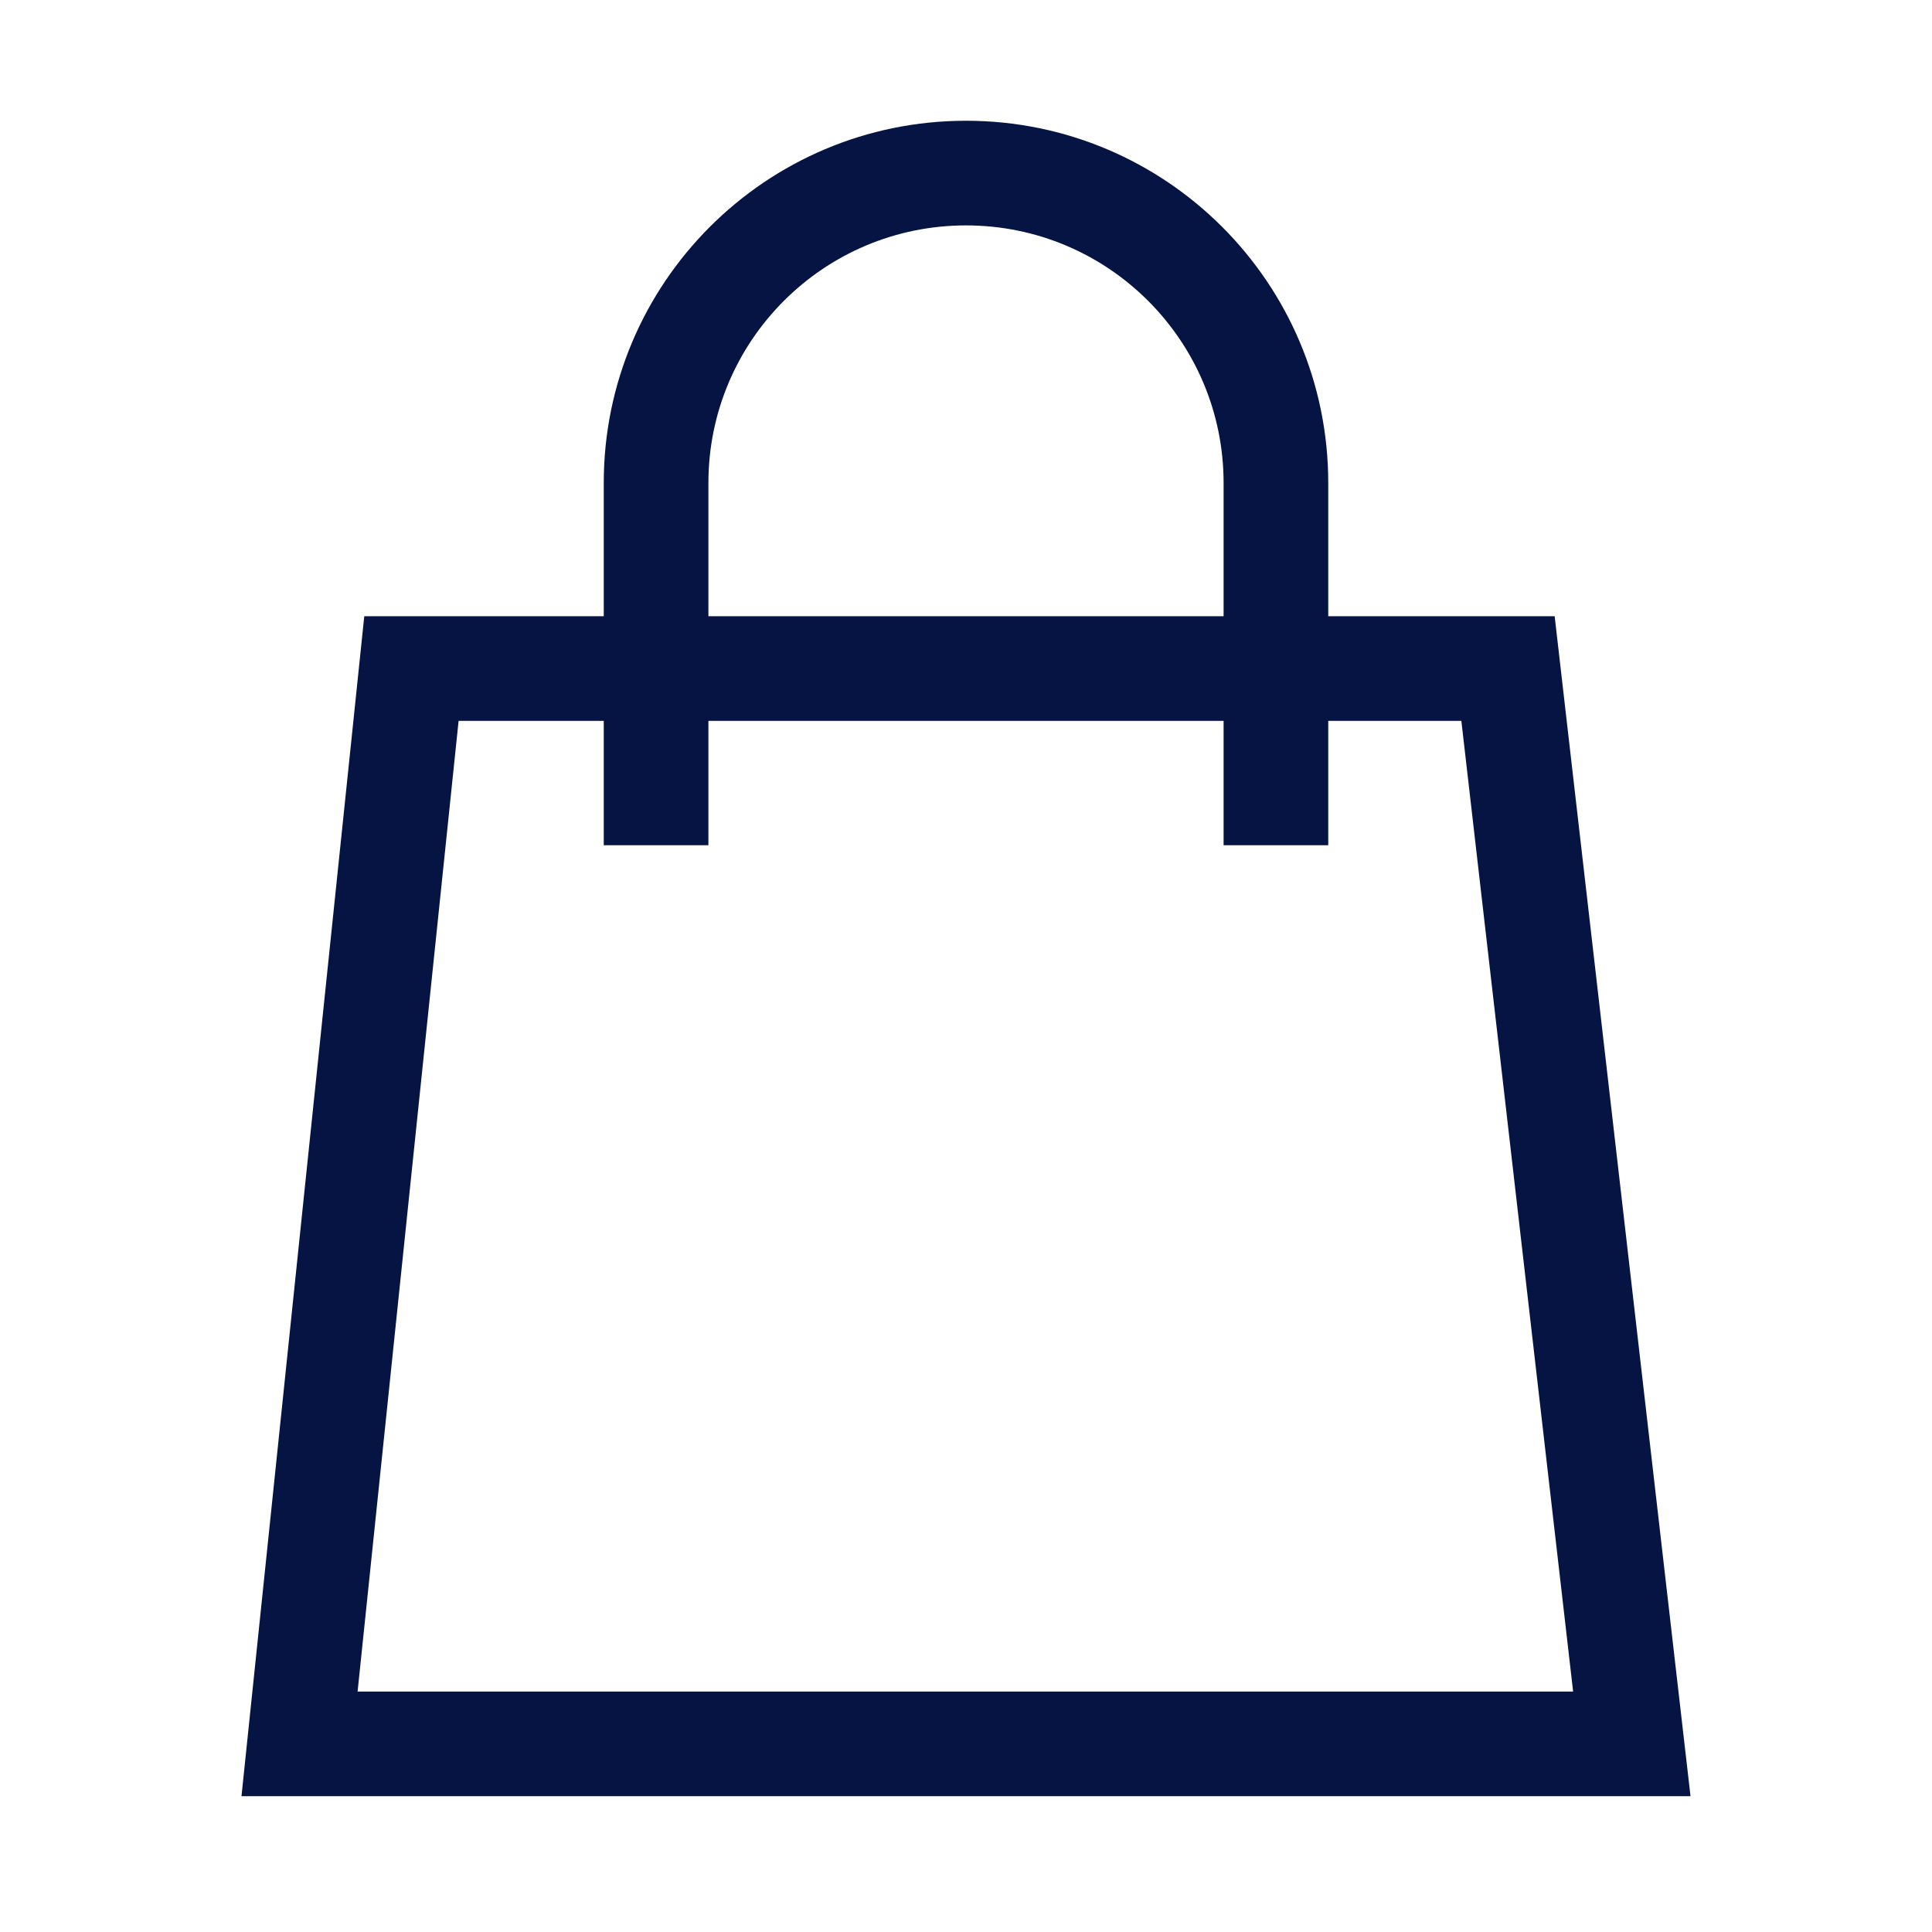 <svg width="24" height="24" viewBox="0 0 24 24" fill="none" xmlns="http://www.w3.org/2000/svg">
<path d="M3.721 21.663L5.111 8.305H18.733L20.271 21.663H3.721Z" stroke="#051443" stroke-width="1.3"/>
<path fill-rule="evenodd" clip-rule="evenodd" d="M15.2 10.5V6C15.2 4.233 13.767 2.8 12 2.8C10.233 2.8 8.8 4.233 8.8 6V10.5H7.5V6C7.5 3.515 9.515 1.5 12 1.5C14.485 1.5 16.5 3.515 16.5 6V10.5H15.2Z" fill="#051443"/>
</svg>
